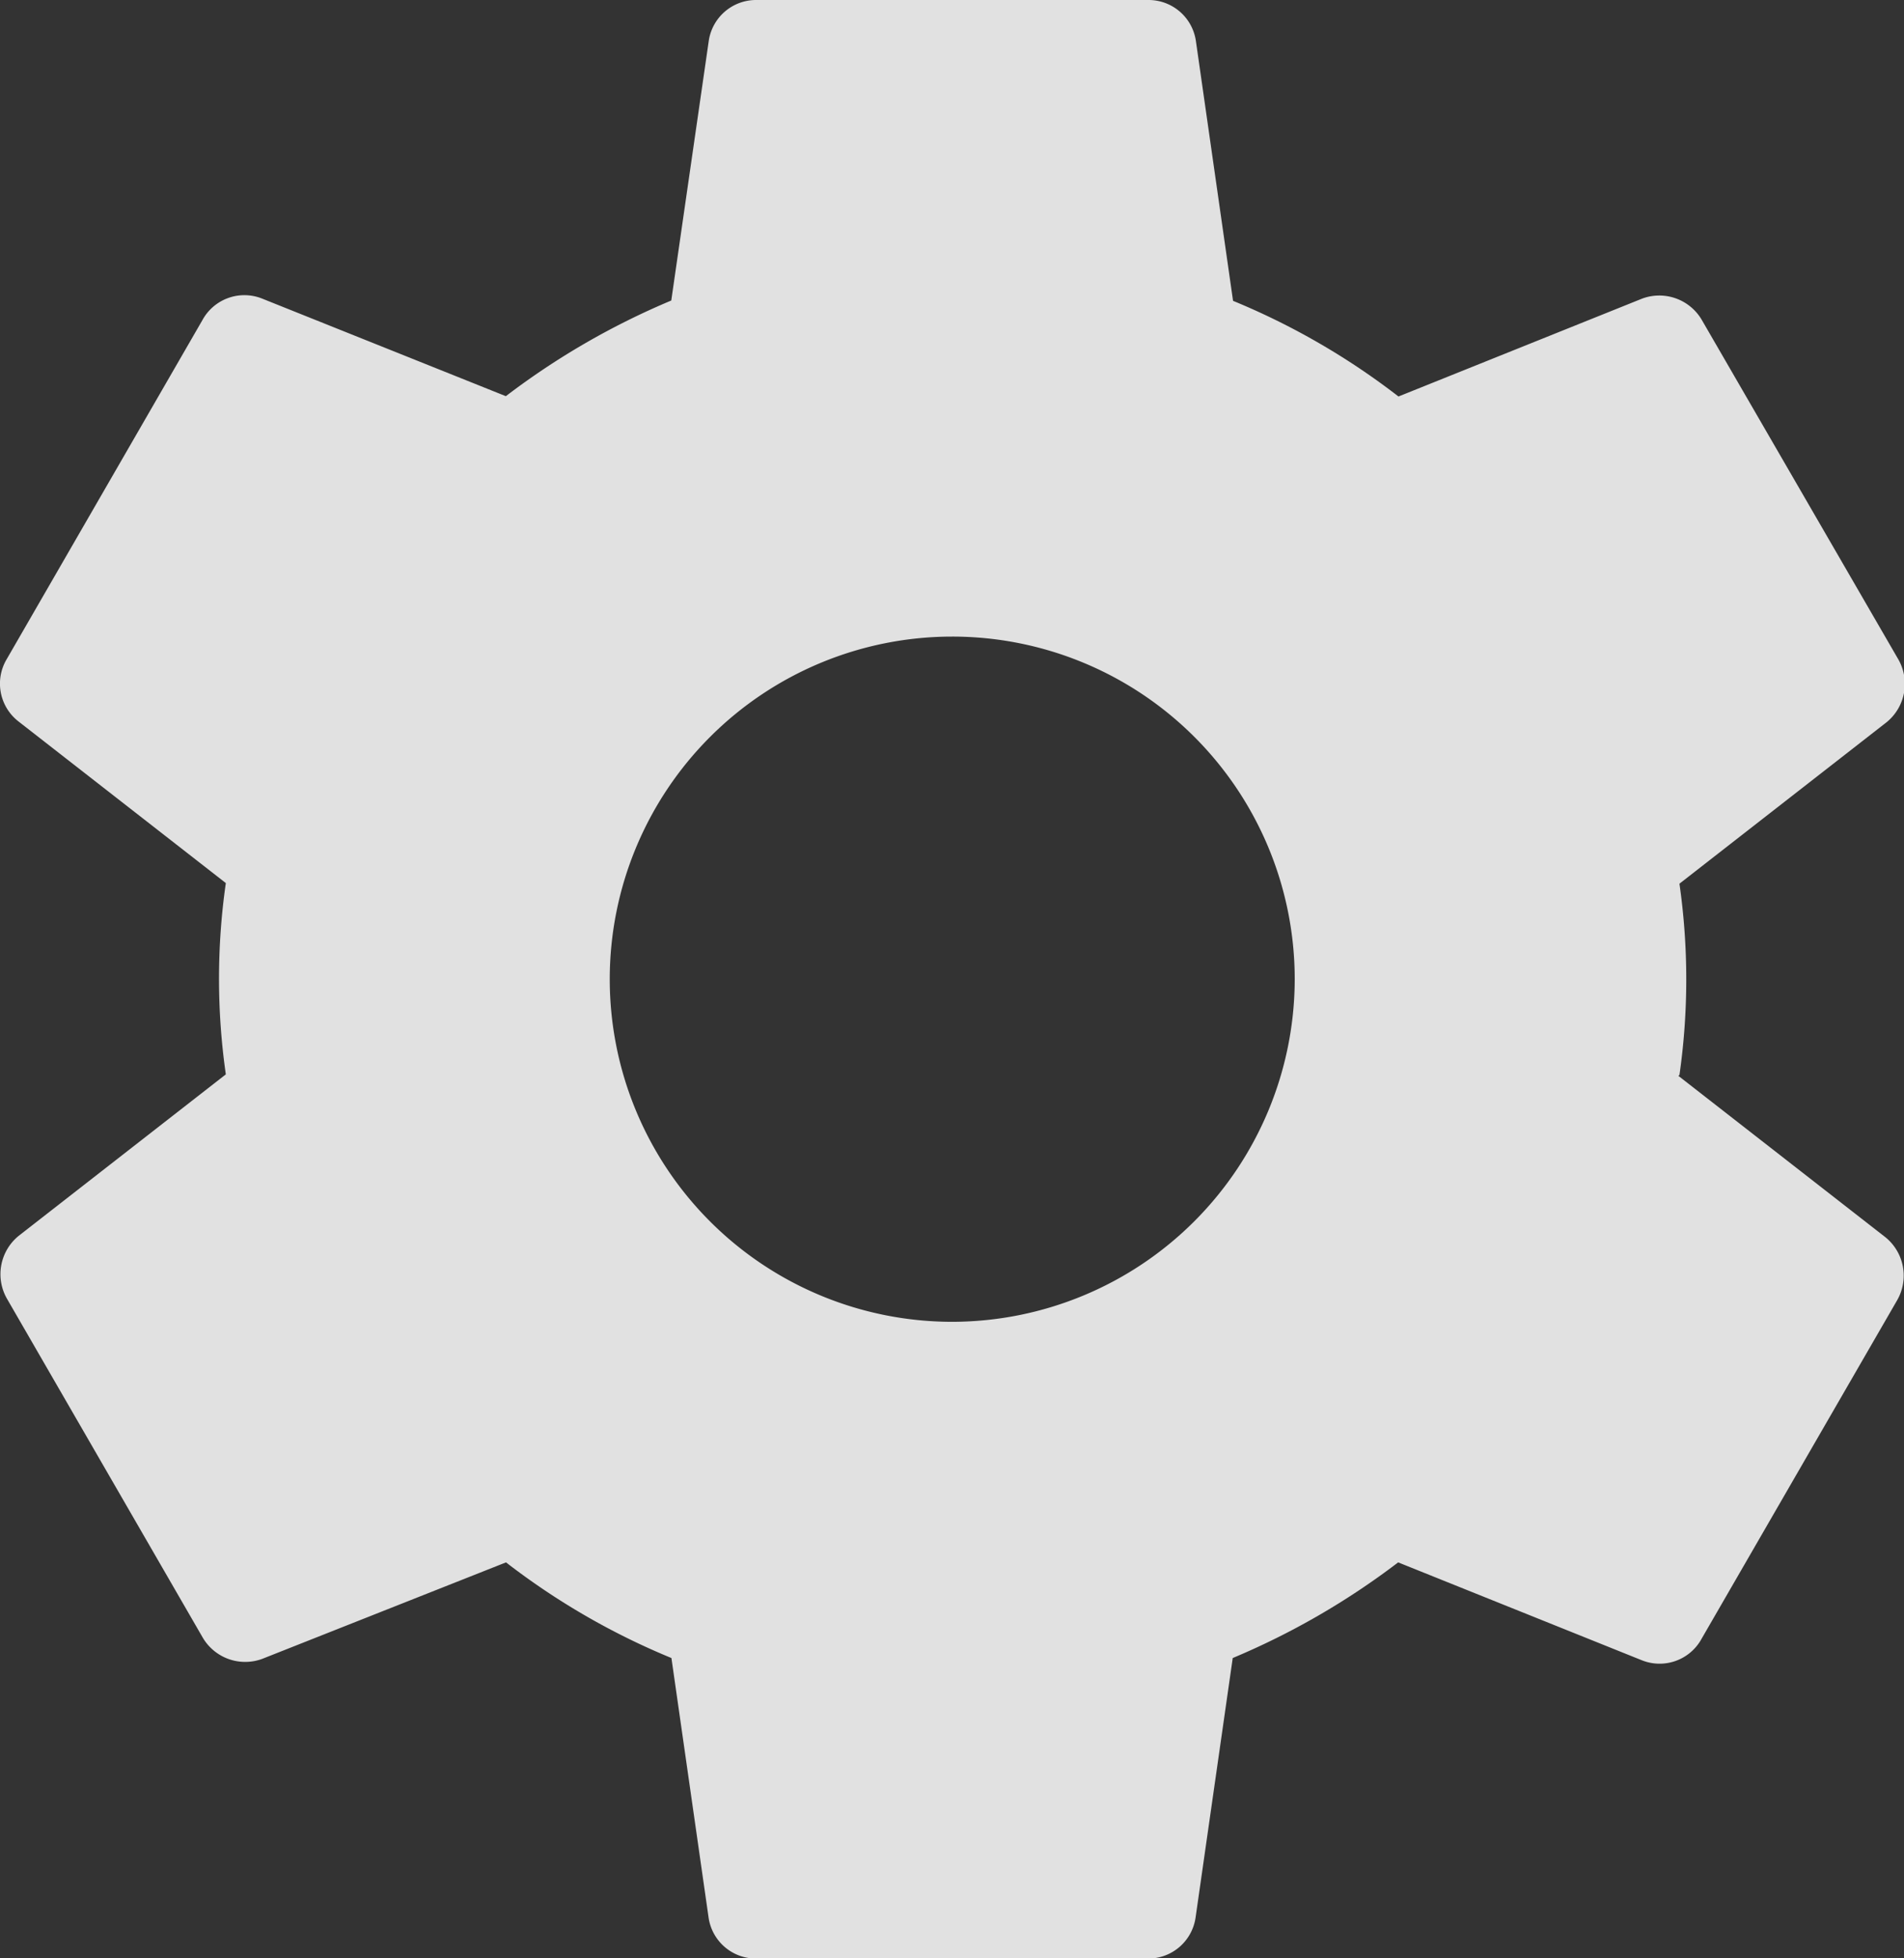 <svg xmlns="http://www.w3.org/2000/svg" width="11.947" height="12.282" viewBox="0 0 11.947 12.282">
  <rect x="0" y="0" width="11.947" height="12.282" fill="#333333" stroke="none"/>
  <path id="Icon_material-settings" data-name="Icon material-settings" d="M13.944,9.743a4.234,4.234,0,0,0,0-1.2l1.3-1.013a.31.31,0,0,0,.074-.393L14.085,5.008a.309.309,0,0,0-.375-.135l-1.529.614a4.487,4.487,0,0,0-1.038-.6L10.91,3.258a.3.3,0,0,0-.3-.258H8.153a.3.3,0,0,0-.3.258L7.618,4.885a4.718,4.718,0,0,0-1.038.6L5.051,4.873a.3.3,0,0,0-.375.135L3.449,7.133a.3.3,0,0,0,.074.393l1.3,1.013a4.234,4.234,0,0,0,0,1.2l-1.3,1.013a.31.31,0,0,0-.074.393l1.228,2.125a.309.309,0,0,0,.375.135L6.581,12.8a4.487,4.487,0,0,0,1.038.6l.233,1.627a.3.3,0,0,0,.3.258h2.456a.3.3,0,0,0,.3-.258l.233-1.627a4.718,4.718,0,0,0,1.038-.6l1.529.614a.3.3,0,0,0,.375-.135l1.228-2.125a.31.31,0,0,0-.074-.393l-1.3-1.013ZM9.381,11.291A2.149,2.149,0,1,1,11.53,9.141,2.152,2.152,0,0,1,9.381,11.291Z" transform="translate(-3.406 -3)" fill="#fff" opacity="0.85"/>
</svg>
